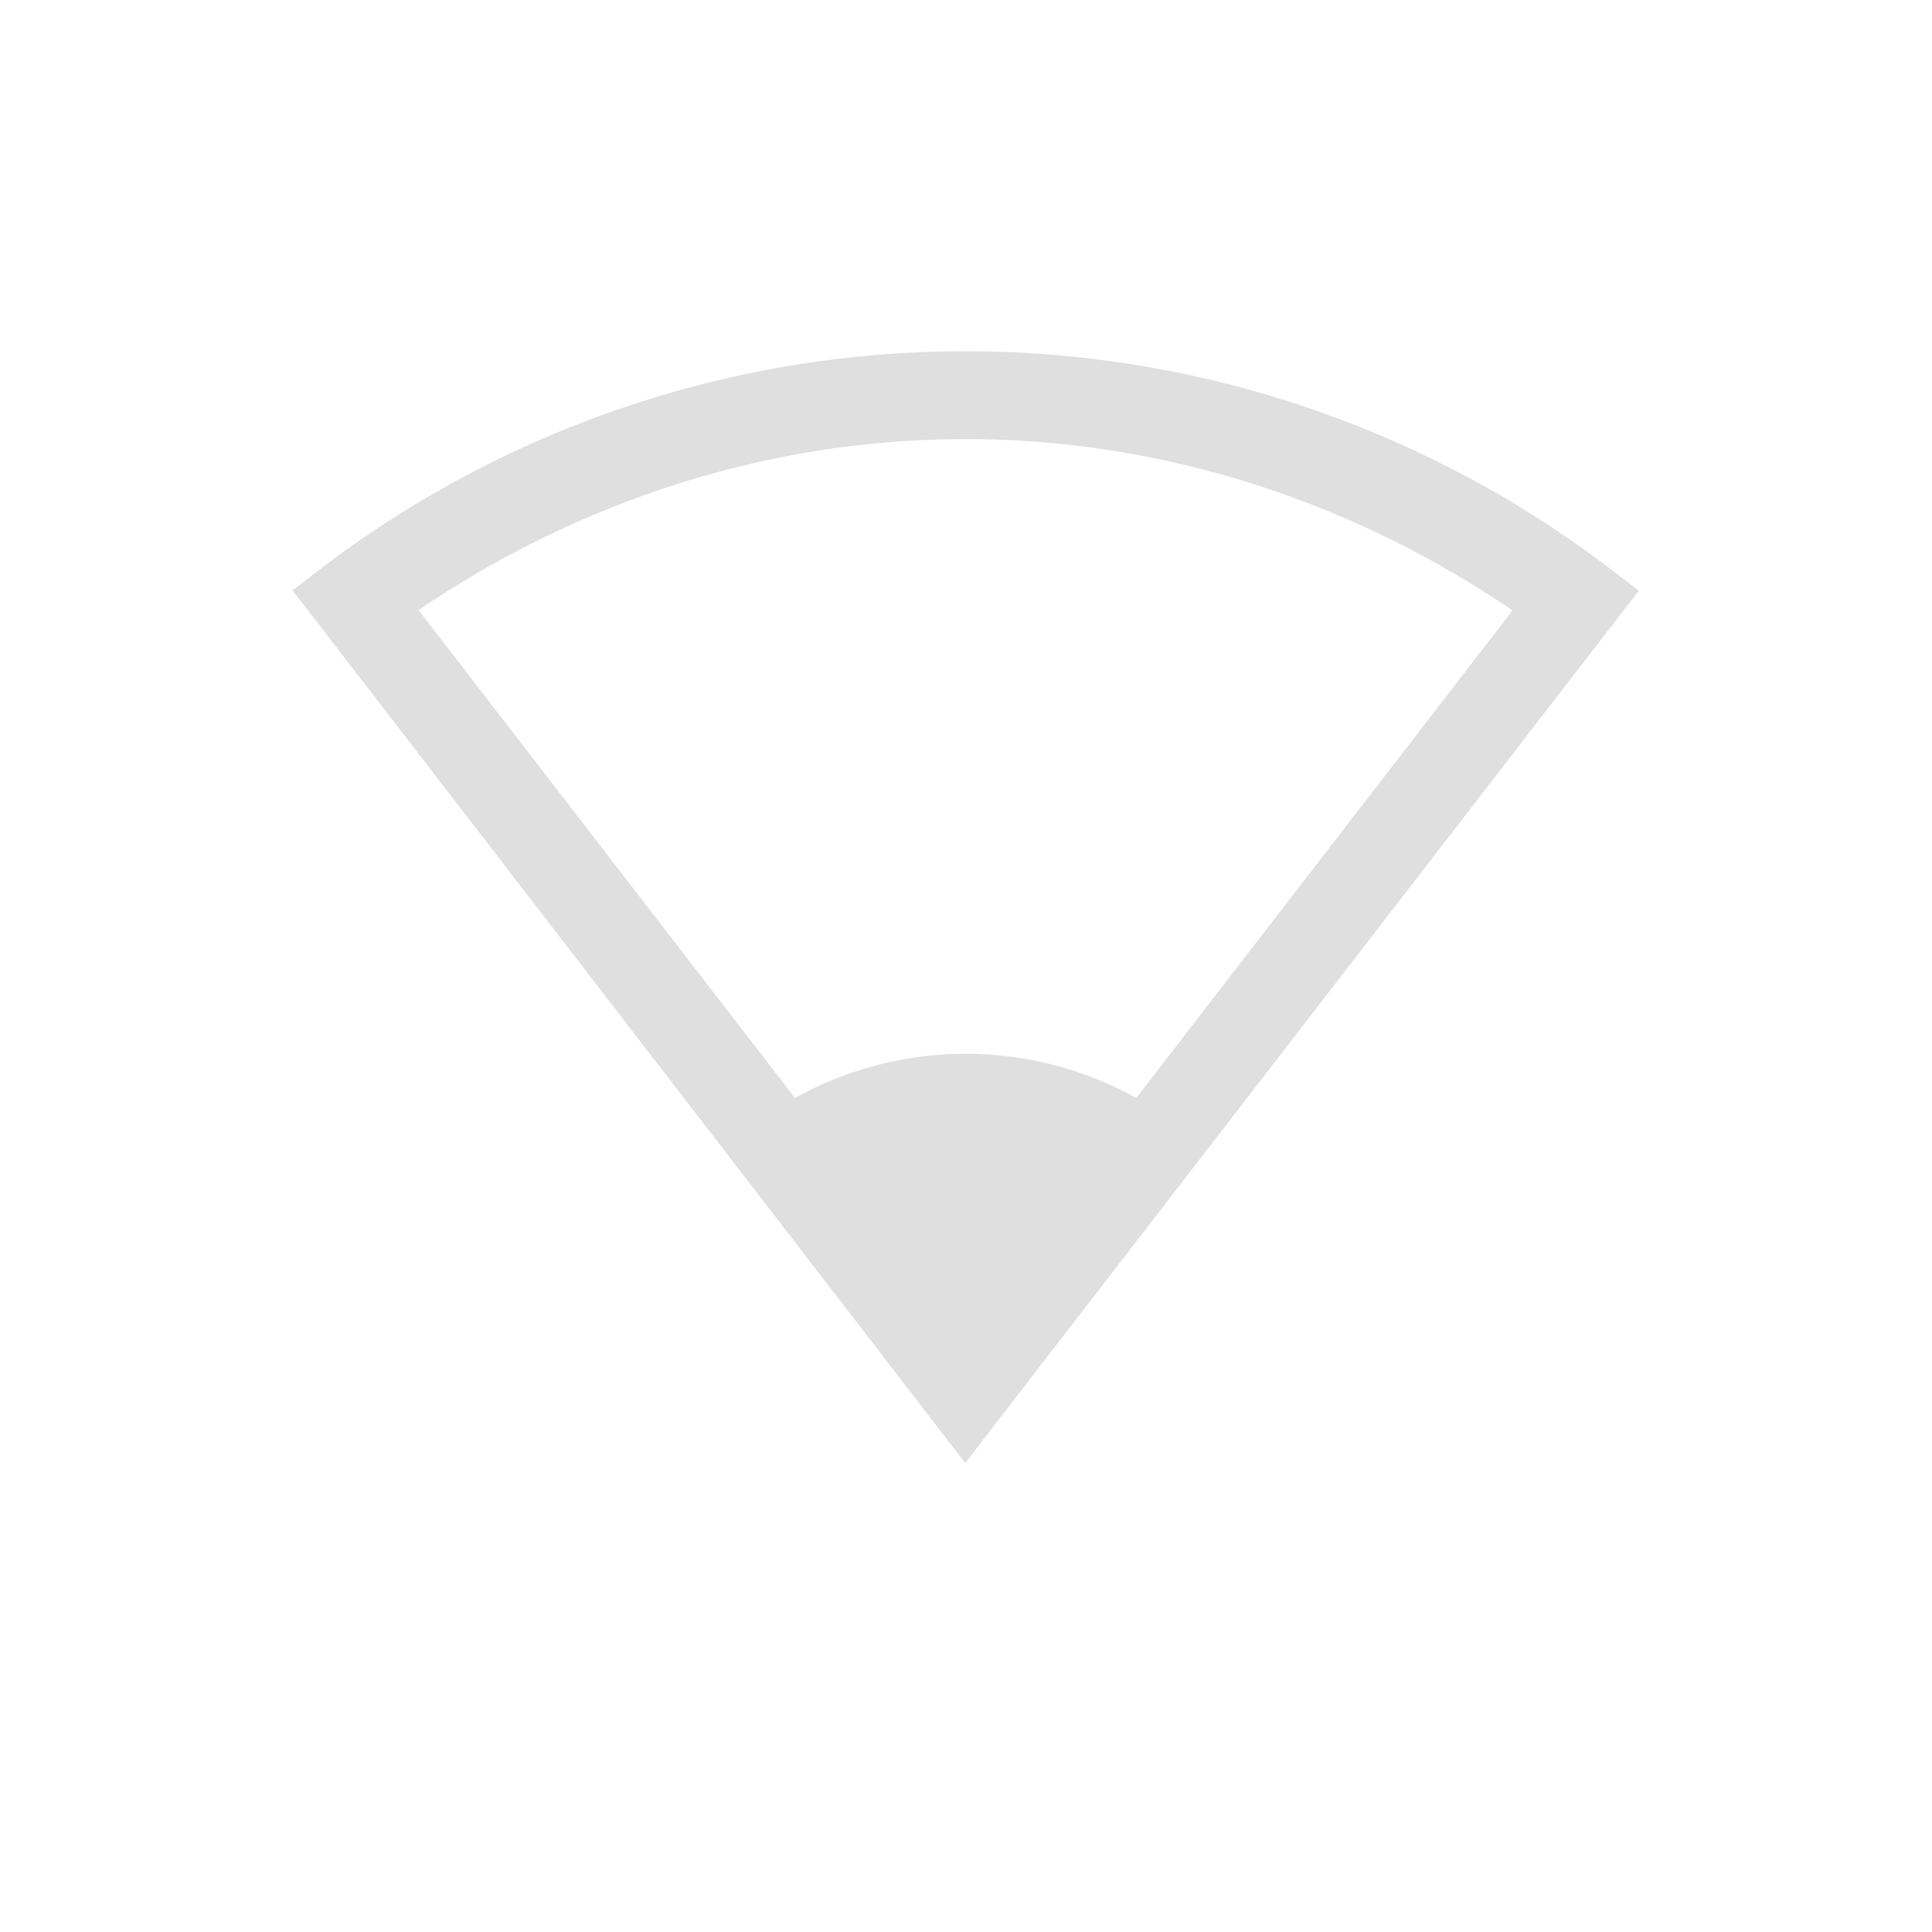 <svg width="22" height="22" version="1.1" xmlns="http://www.w3.org/2000/svg">
 <path d="m10.997 4a12.1 12.1 0 0 0-7.4 2.518l-0.266 0.205 0.205 0.264 7.455 9.672 7.67-9.932-0.266-0.205a12.105 12.105 0 0 0-7.398-2.522zm0 1c2.181 0 4.344 0.672 6.227 1.951l-6.229 8.07-6.229-8.074c1.884-1.278 4.048-1.948 6.231-1.947z" color="#000000" fill="#dfdfdf" style="font-feature-settings:normal;font-variant-alternates:normal;font-variant-caps:normal;font-variant-ligatures:none;font-variant-numeric:normal;font-variant-position:normal;isolation:auto;mix-blend-mode:normal;shape-padding:0;text-decoration-color:#000000;text-decoration-line:none;text-decoration-style:solid;text-indent:0;text-transform:none;white-space:normal"/>
 <path d="m8.553 12.832a4.002 4 0 0 1 4.887 0l-2.445 3.168z" color="#000000" fill="#dfdfdf"/>
</svg>
